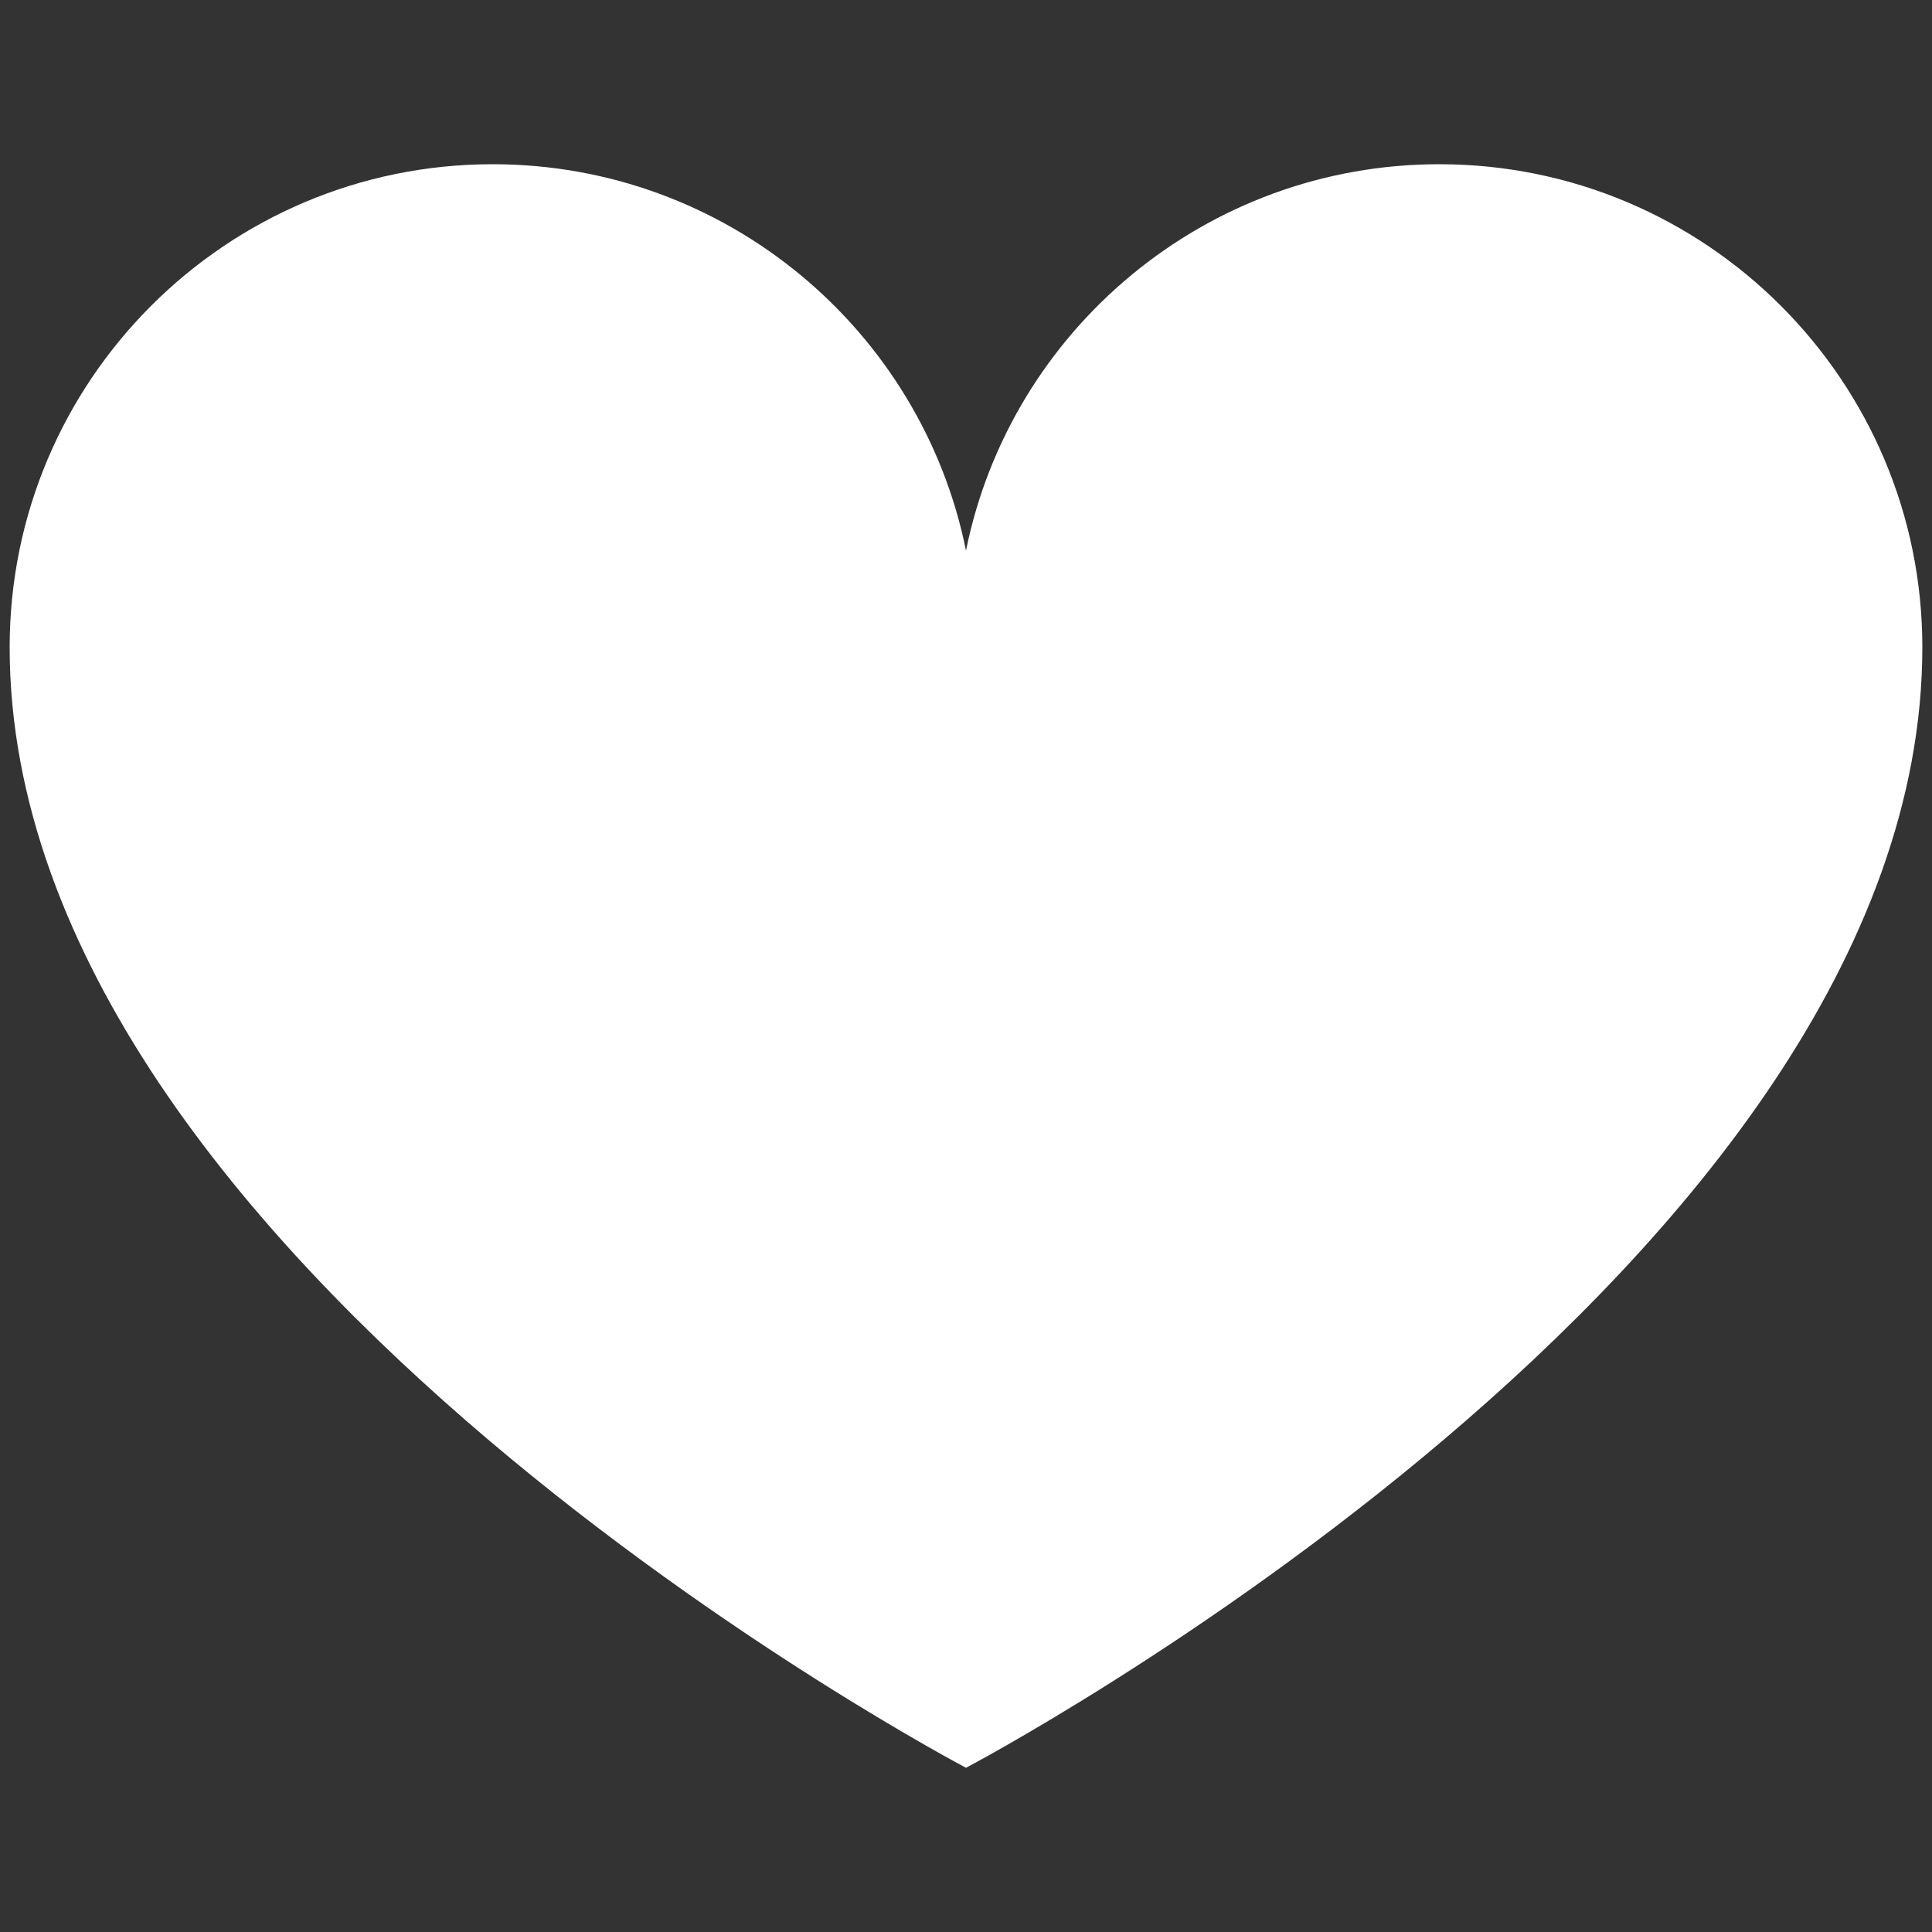 <?xml version="1.0" encoding="utf-8"?>
<!-- Generator: Adobe Illustrator 24.3.0, SVG Export Plug-In . SVG Version: 6.00 Build 0)  -->
<svg version="1.1" id="레이어_1" xmlns="http://www.w3.org/2000/svg" xmlns:xlink="http://www.w3.org/1999/xlink" x="0px"
	 y="0px" viewBox="0 0 100 100" style="enable-background:new 0 0 100 100;" xml:space="preserve">
<rect x="0" y="0" width="100" height="100" fill="#333333" stroke="none"/>
<style type="text/css">
	.st0{fill:#FFFFFF;}
</style>
<g>
	<path class="st0" d="M74.5,8.5c-12.1,0-22.2,8.6-24.5,20c-2.3-11.4-12.4-20-24.5-20c-13.8,0-25,11.2-25,25c0,32,49.5,58,49.5,58
		s49.5-26,49.5-58C99.5,19.7,88.3,8.5,74.5,8.5z"/>
</g>
</svg>
